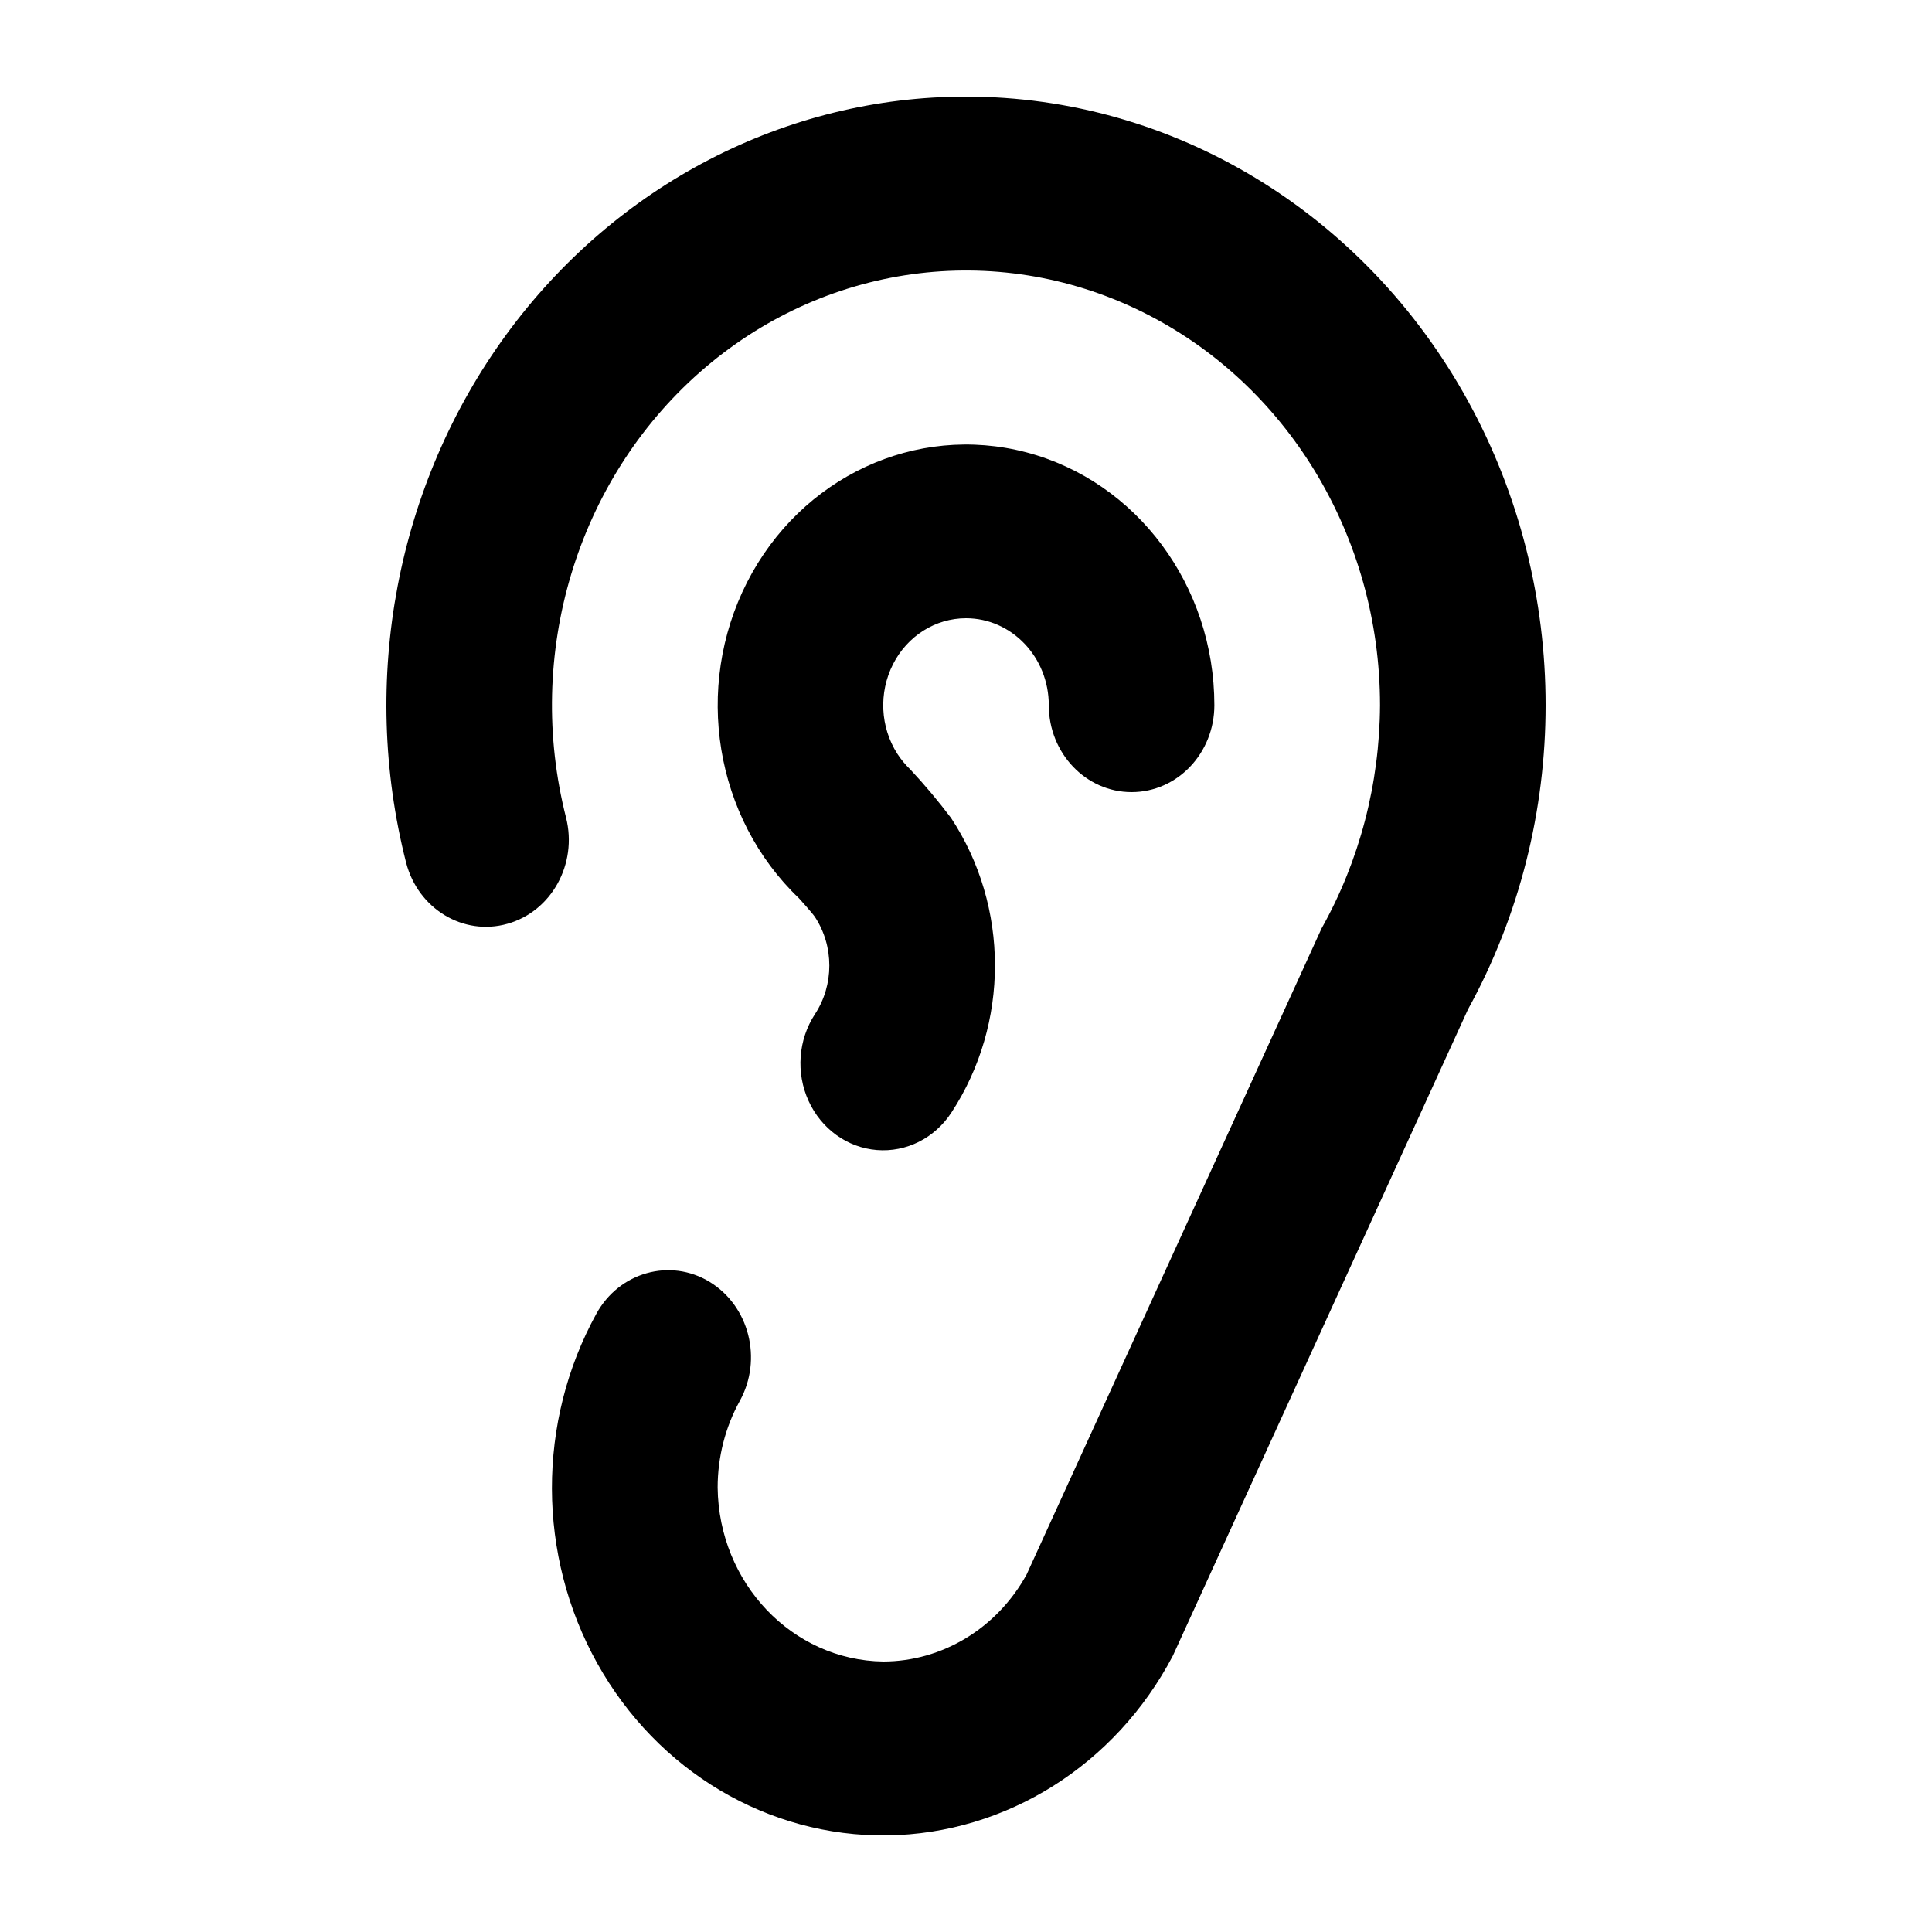 <?xml version="1.0" encoding="UTF-8"?>
<svg width="20px" height="20px" viewBox="0 0 20 20" version="1.1" xmlns="http://www.w3.org/2000/svg" xmlns:xlink="http://www.w3.org/1999/xlink">
    <!-- Generator: Sketch 62 (91390) - https://sketch.com -->
    <title>icons/silence</title>
    <desc>Created with Sketch.</desc>
    <g id="icons/silence" stroke="none" stroke-width="1" fill="none" fill-rule="evenodd">
        <g id="silence">
            <rect id="Rectangle" x="0" y="0" width="20" height="20"></rect>
            <g id="ear" transform="translate(4, 1)" fill="#000000" fill-rule="nonzero">
                <path d="M6,5.4 C6.473,5.4 6.857,5.803 6.857,6.3 C6.857,6.797 7.241,7.2 7.714,7.2 C8.188,7.2 8.571,6.797 8.571,6.3 C8.571,5.063 7.769,3.984 6.626,3.683 C5.482,3.382 4.291,3.936 3.734,5.027 C3.178,6.118 3.399,7.466 4.271,8.299 C4.279,8.307 4.409,8.452 4.436,8.492 C4.635,8.795 4.635,9.196 4.436,9.499 C4.263,9.764 4.238,10.106 4.37,10.396 C4.502,10.686 4.771,10.88 5.076,10.905 C5.382,10.93 5.676,10.782 5.849,10.517 C6.451,9.598 6.45,8.384 5.845,7.467 C5.713,7.293 5.573,7.125 5.424,6.966 C5.373,6.917 5.328,6.863 5.289,6.803 C5.112,6.527 5.095,6.171 5.244,5.877 C5.392,5.584 5.683,5.4 6,5.4 L6,5.4 Z M6,0 C4.135,0 2.376,0.911 1.24,2.465 C0.105,4.019 -0.278,6.039 0.204,7.93 C0.328,8.409 0.797,8.692 1.253,8.563 C1.709,8.435 1.98,7.944 1.86,7.465 C1.429,5.775 1.969,3.977 3.245,2.853 C4.521,1.729 6.302,1.483 7.811,2.222 C9.321,2.961 10.286,4.551 10.286,6.3 C10.282,7.113 10.074,7.91 9.681,8.611 L6.627,15.3 C6.32,15.856 5.755,16.199 5.143,16.2 C4.201,16.187 3.441,15.389 3.429,14.4 C3.429,14.084 3.508,13.774 3.659,13.501 C3.896,13.07 3.756,12.52 3.346,12.27 C2.936,12.021 2.411,12.169 2.174,12.599 C1.557,13.72 1.56,15.102 2.183,16.219 C2.806,17.336 3.952,18.016 5.185,18 C6.417,17.983 7.547,17.273 8.142,16.139 L11.196,9.45 C12.268,7.501 12.268,5.099 11.196,3.15 C10.124,1.201 8.144,0 6,0 Z" id="Shape"></path>
            </g>
        </g>
    </g>
</svg>